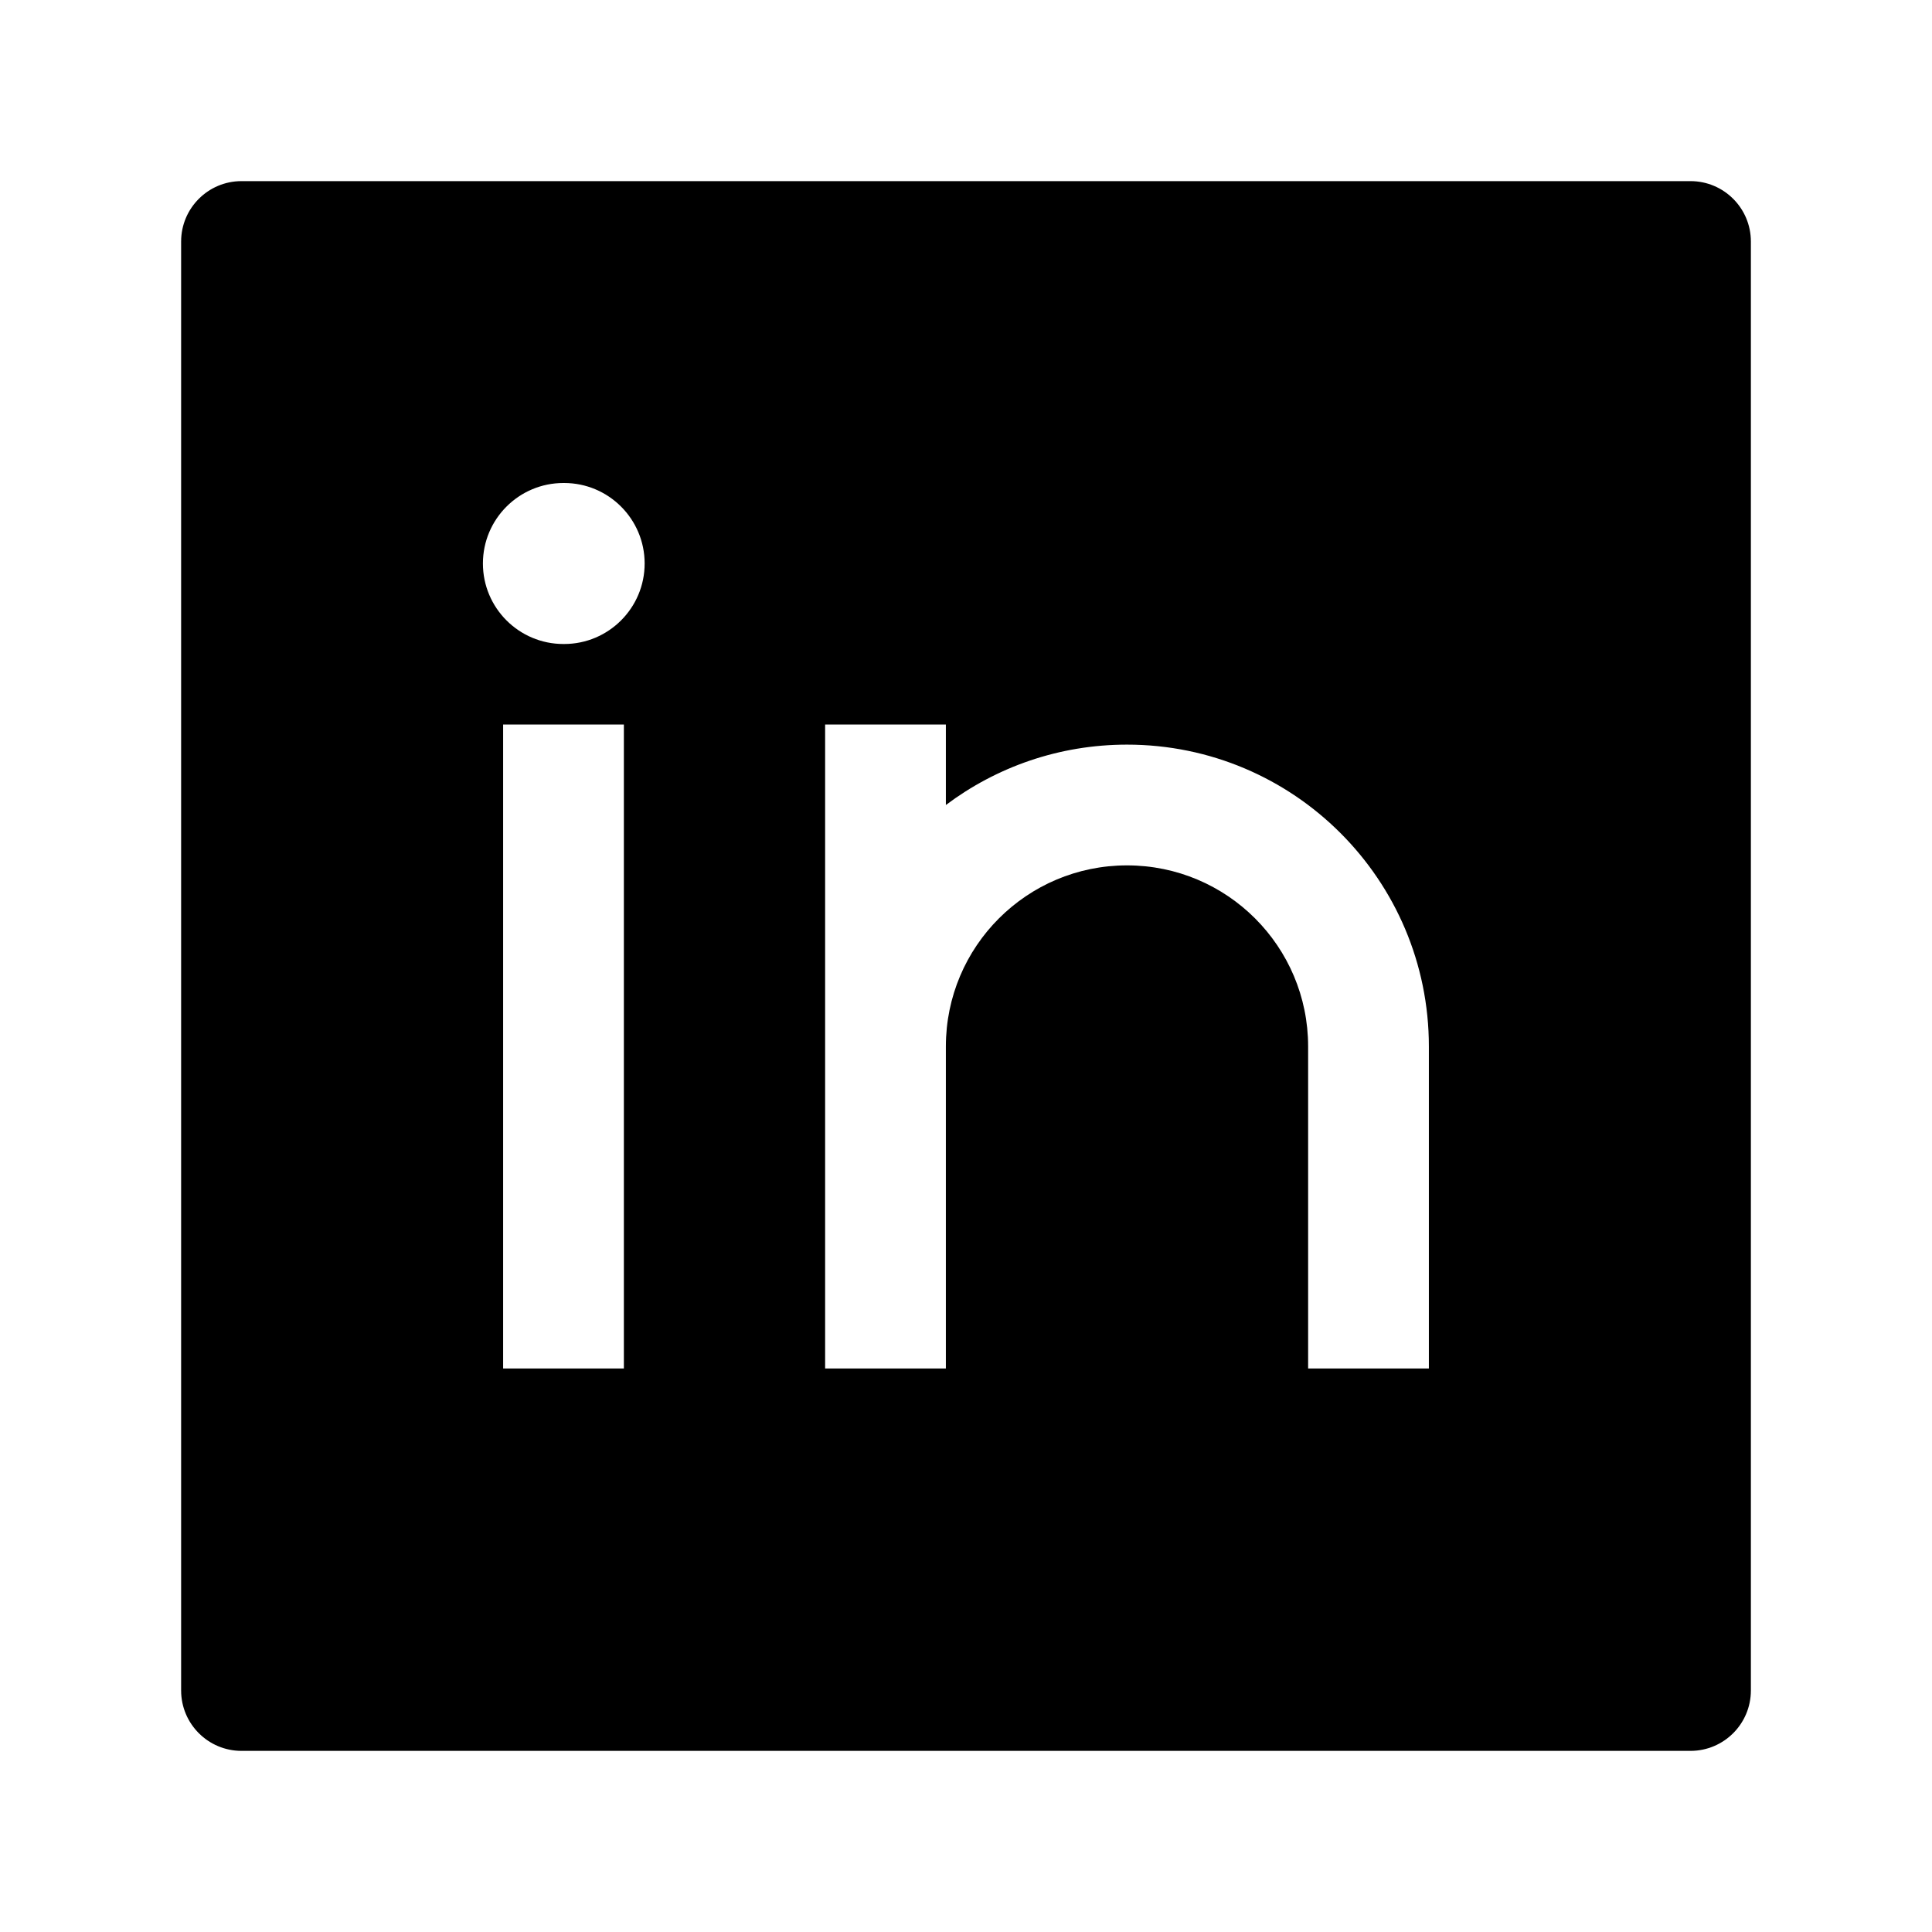 <svg width="24" height="24" viewBox="0 0 24 24" xmlns="http://www.w3.org/2000/svg">
    <path fill-rule="evenodd" clip-rule="evenodd" d="M3 2.25C2.586 2.25 2.25 2.586 2.25 3L2.25 21C2.25 21.414 2.586 21.75 3 21.75L21 21.75C21.414 21.75 21.75 21.414 21.75 21L21.75 3C21.75 2.586 21.414 2.25 21 2.25L3 2.25ZM6.25 9L6.25 17H7.75L7.75 9H6.25ZM10.25 9H11.75V10C12.377 9.529 13.156 9.25 14 9.25C16.071 9.25 17.75 10.929 17.75 13V17H16.25V13C16.25 11.757 15.243 10.75 14 10.75C12.757 10.75 11.75 11.757 11.75 13L11.75 17H10.25L10.25 9ZM7.008 8C7.56 8 8.008 7.552 8.008 7C8.008 6.448 7.56 6 7.008 6H6.999C6.447 6 5.999 6.448 5.999 7C5.999 7.552 6.447 8 6.999 8H7.008Z"/>
</svg>
